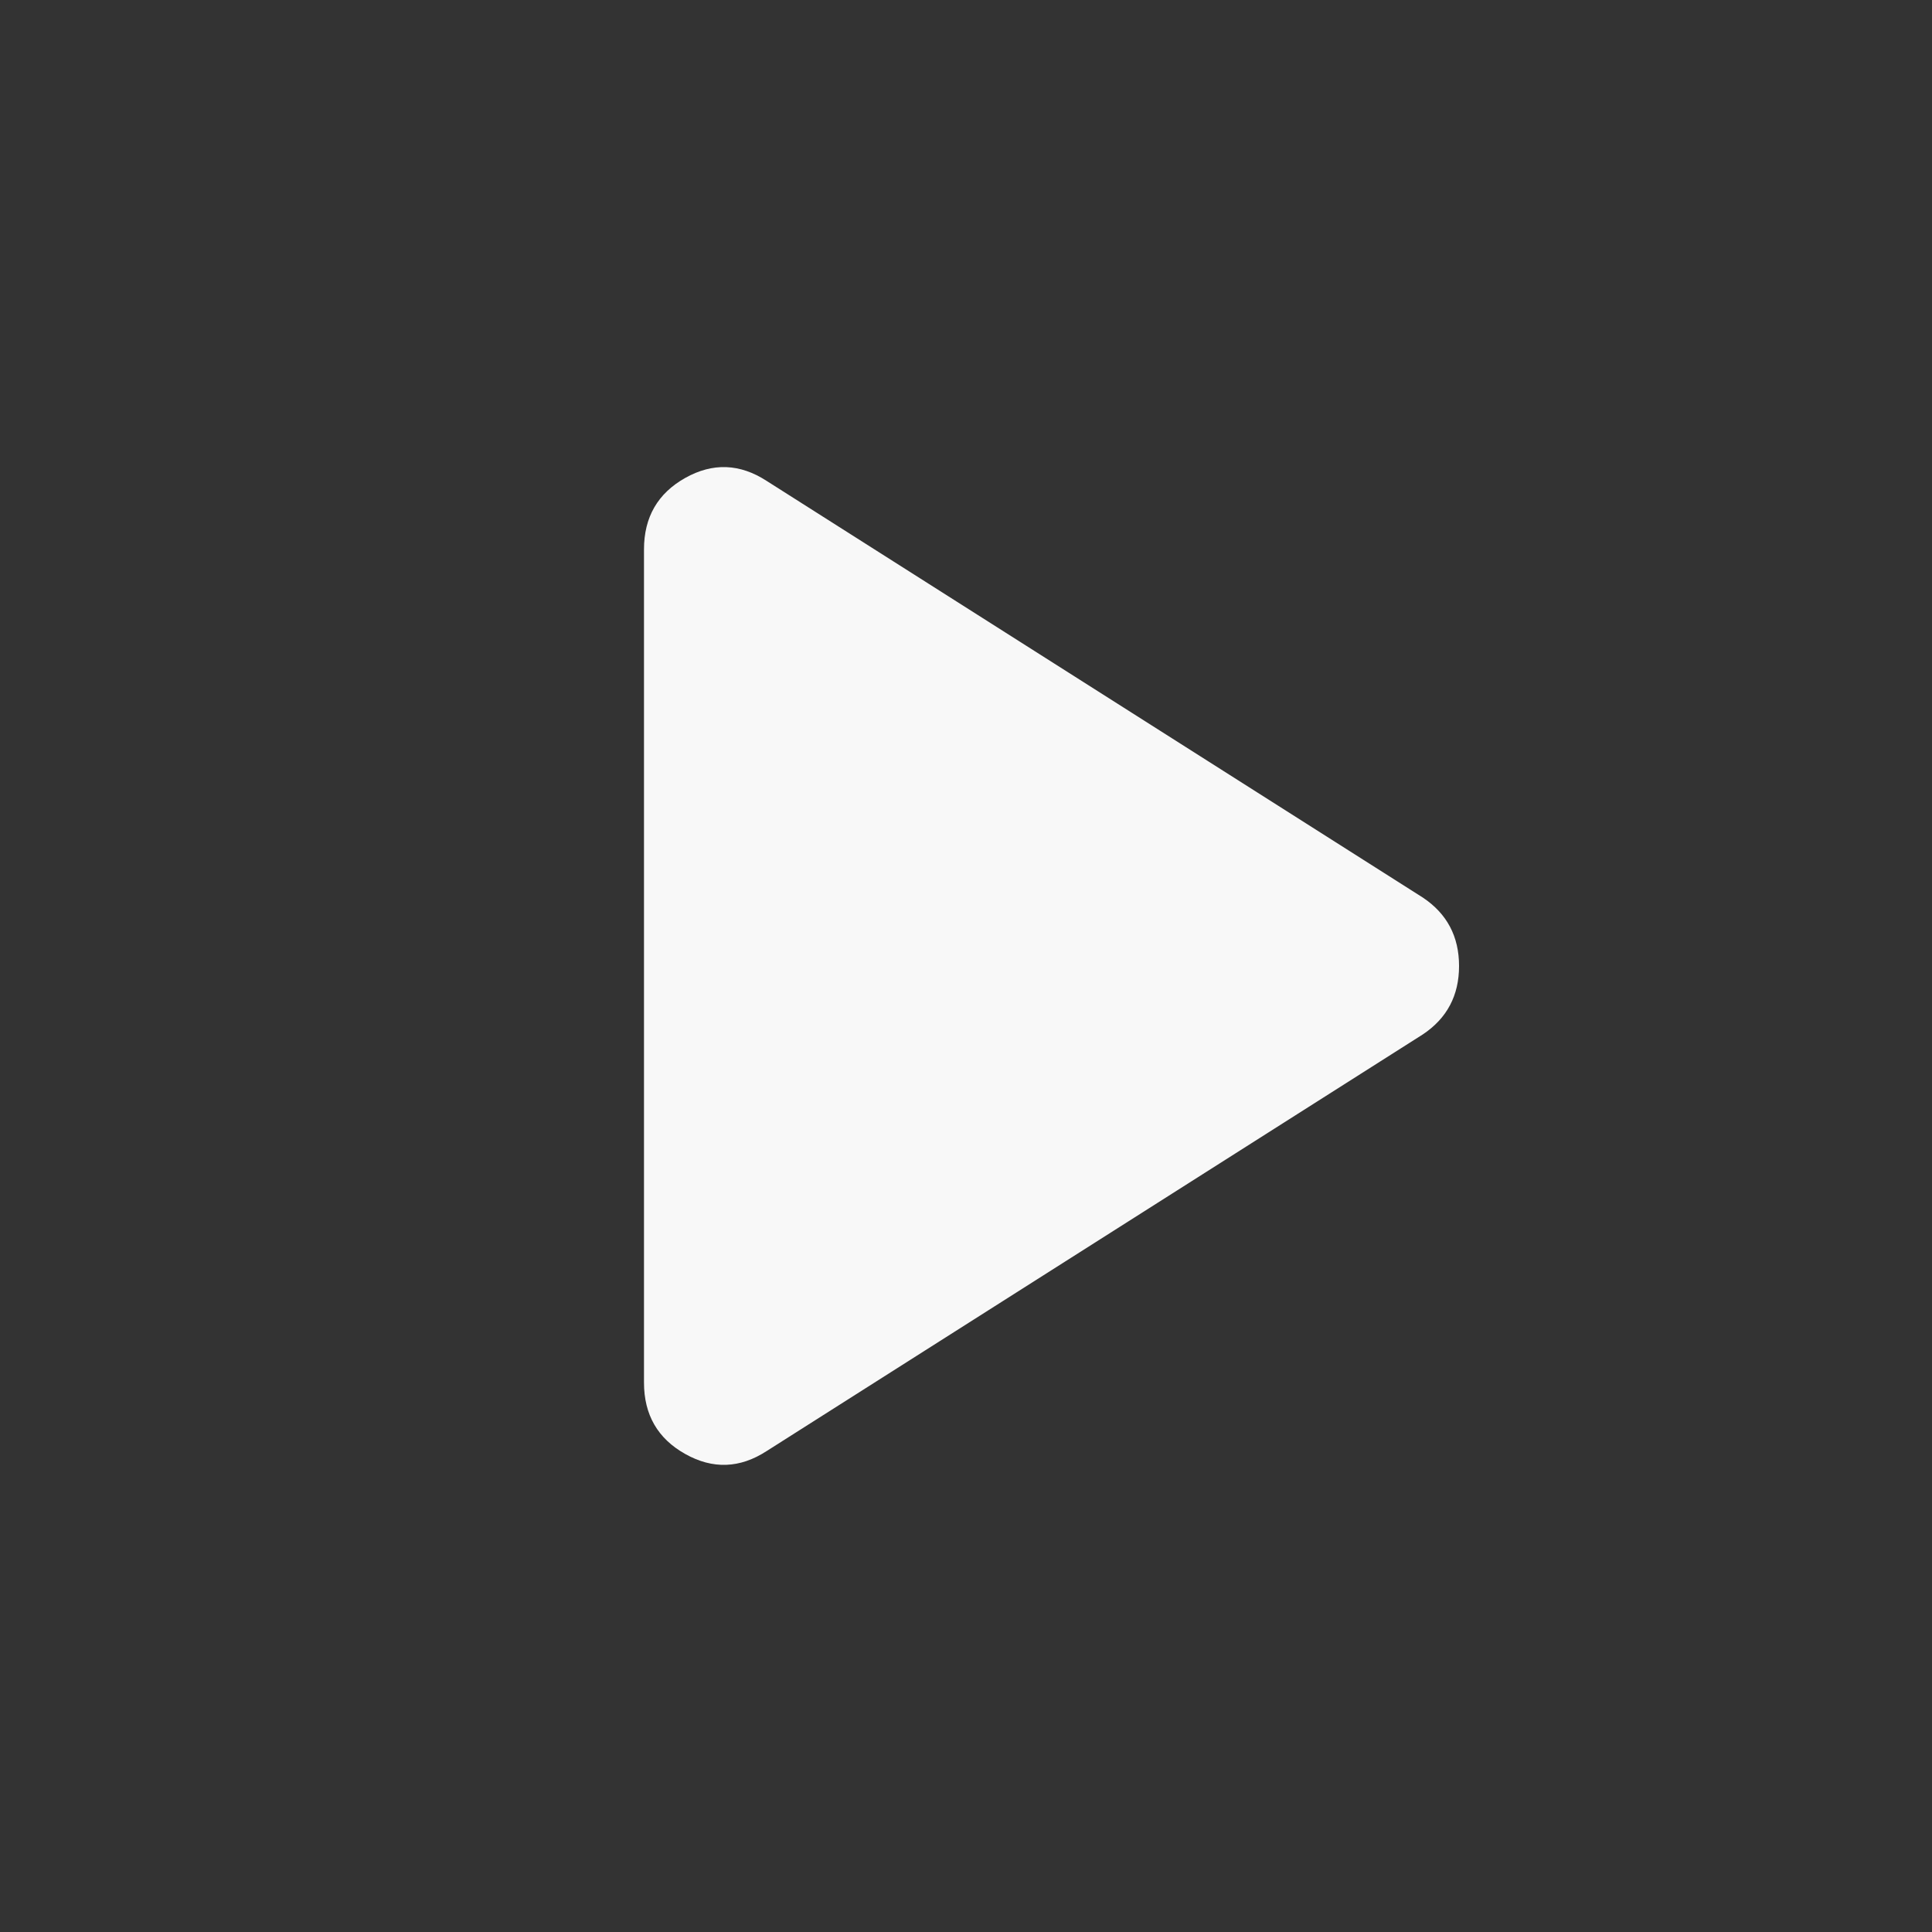 <svg width="64" height="64" viewBox="0 0 64 64" fill="none" xmlns="http://www.w3.org/2000/svg">
<rect x="0" y="0" width="64" height="64" fill="#333333" stroke="none"/>
<path d="M25.4 48.066C24.511 48.644 23.611 48.677 22.699 48.165C21.788 47.655 21.333 46.866 21.333 45.8V18.2C21.333 17.133 21.788 16.344 22.699 15.832C23.611 15.321 24.511 15.355 25.4 15.933L47.133 29.733C47.933 30.266 48.333 31.022 48.333 32C48.333 32.977 47.933 33.733 47.133 34.266L25.4 48.066Z" fill="#F8F8F8"/>
</svg>
